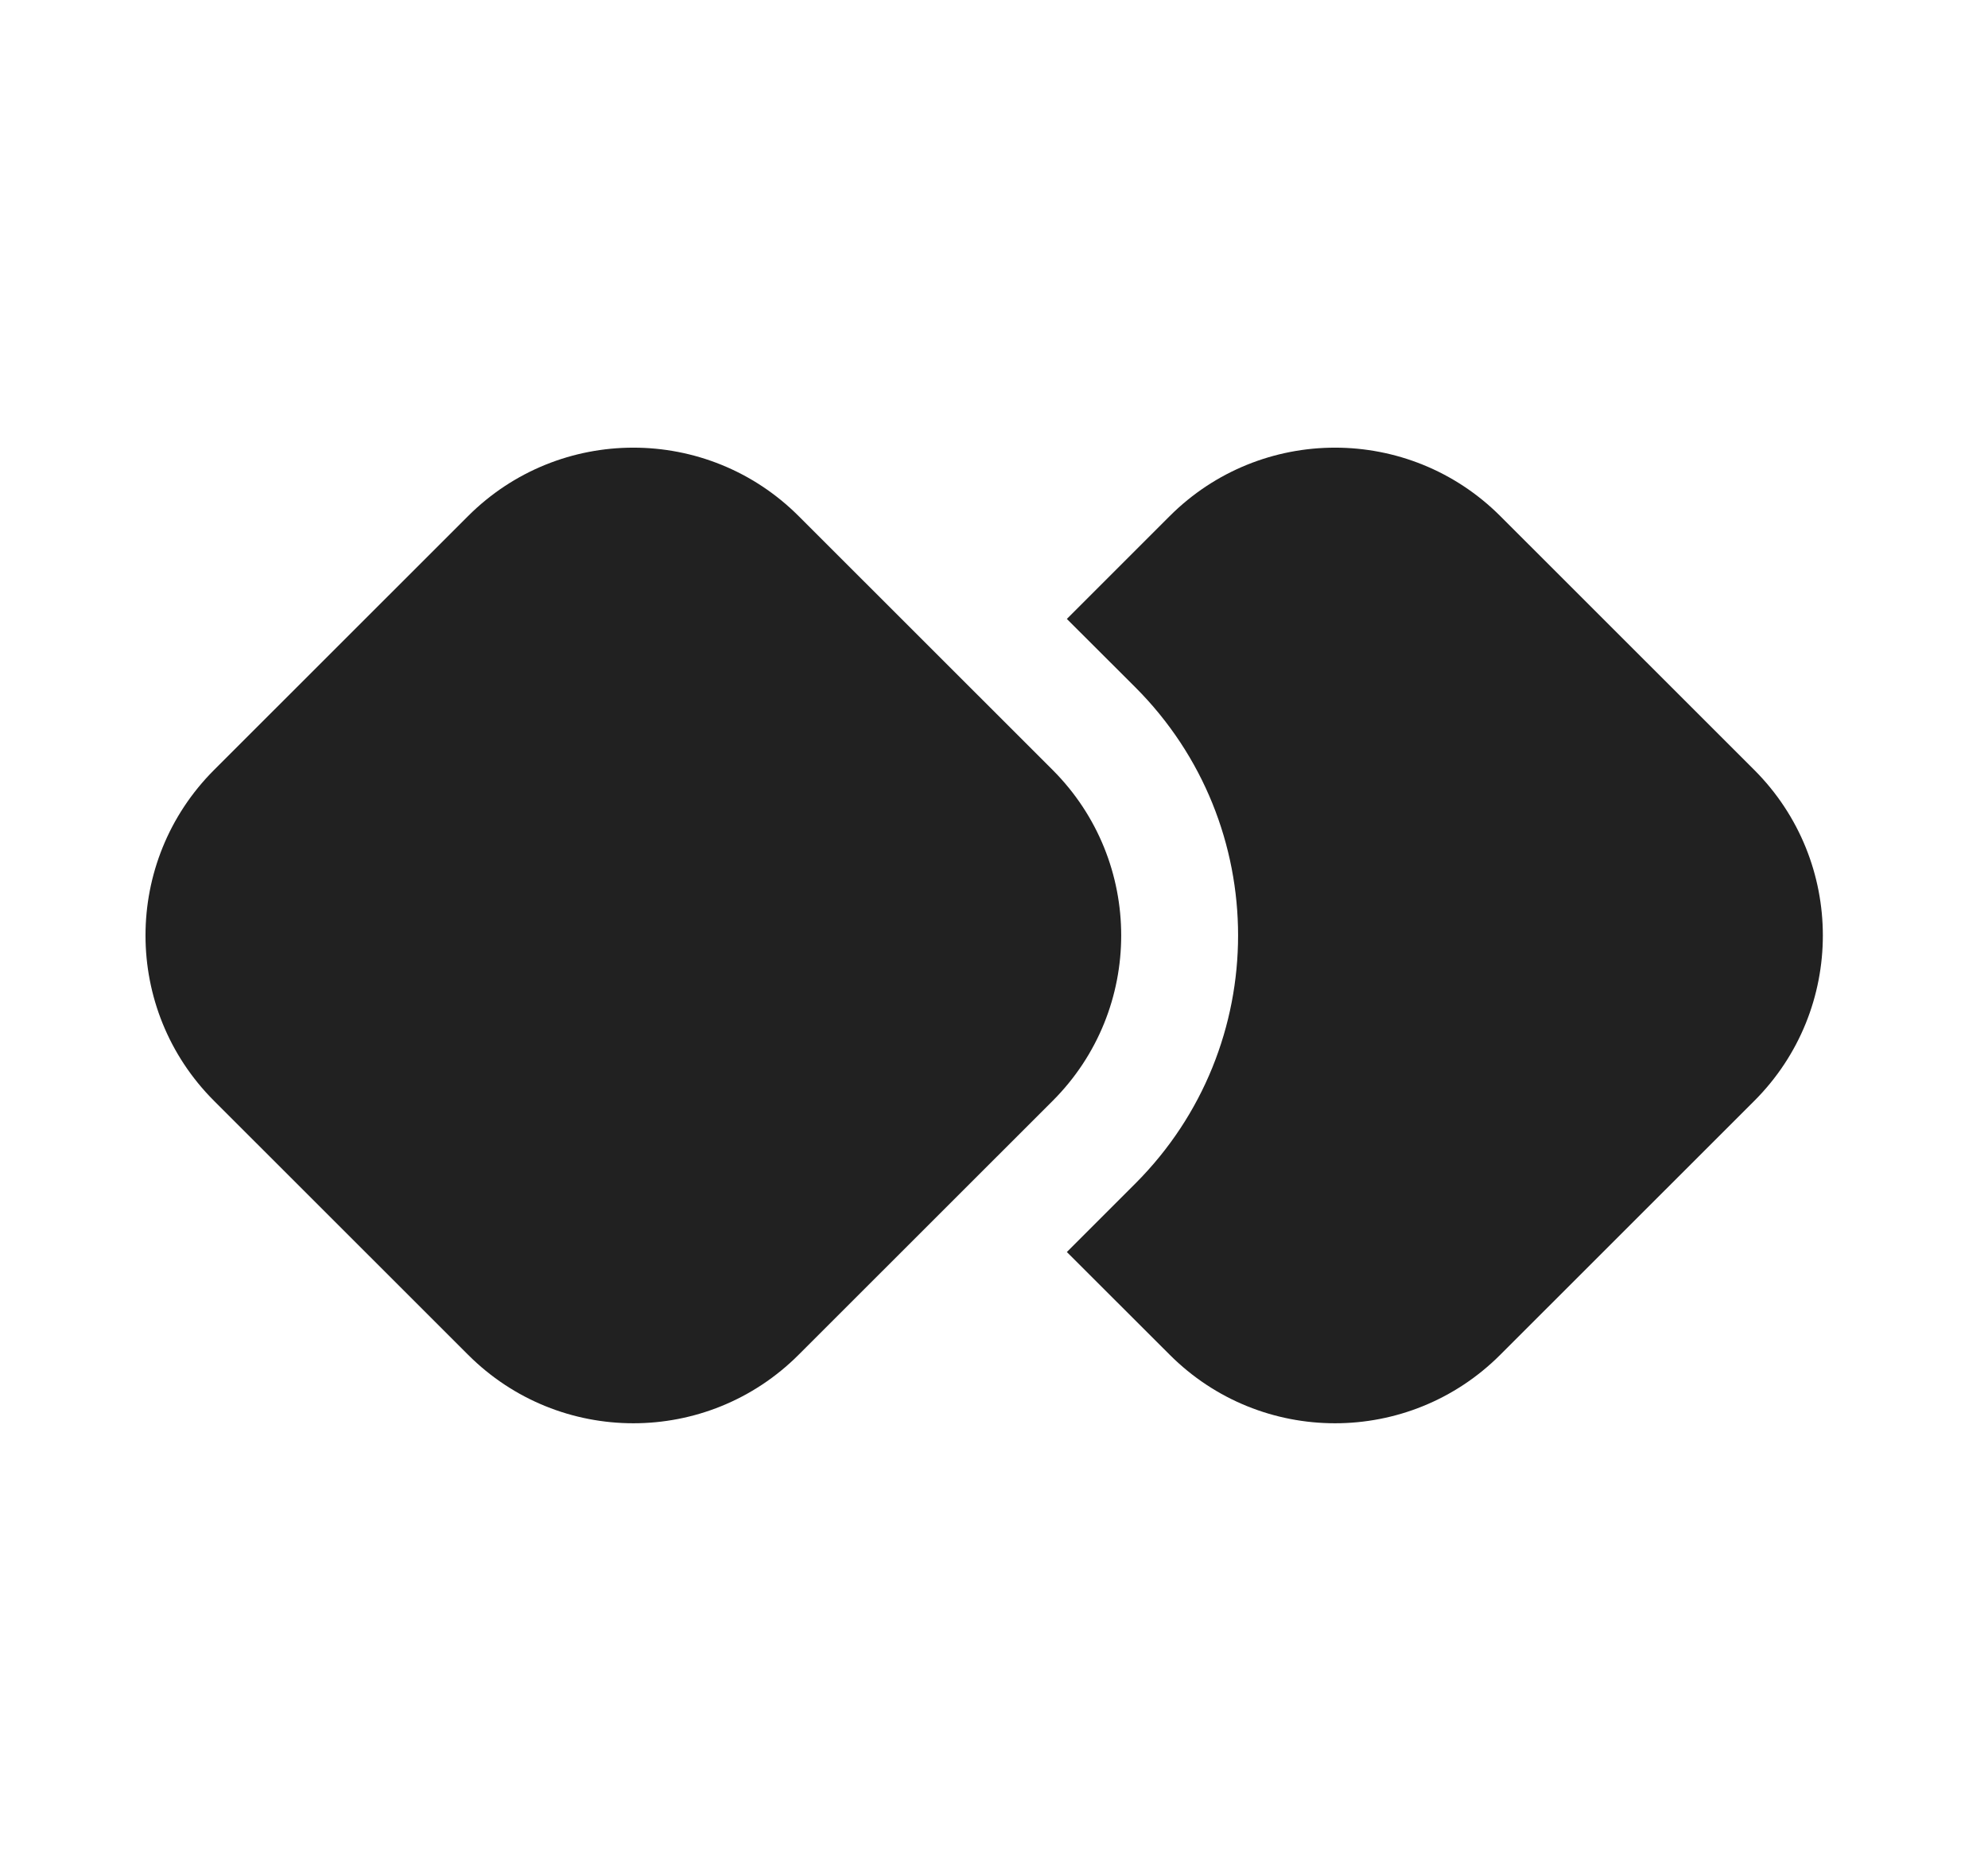 <svg width="17" height="16" viewBox="0 0 17 16" fill="none" xmlns="http://www.w3.org/2000/svg">
<path d="M4.002 4.414L1.83 6.585C1.049 7.367 1.049 8.633 1.83 9.414L4.002 11.585C4.783 12.367 6.049 12.367 6.83 11.585L9.002 9.414C9.783 8.633 9.783 7.367 9.002 6.585L6.83 4.414C6.049 3.633 4.783 3.633 4.002 4.414ZM10.002 11.585L9.123 10.707L9.709 10.121C10.88 8.949 10.88 7.05 9.709 5.878L9.123 5.293L10.002 4.414C10.783 3.633 12.049 3.633 12.83 4.414L15.002 6.585C15.783 7.367 15.783 8.633 15.002 9.414L12.83 11.585C12.049 12.367 10.783 12.367 10.002 11.585Z" fill="#212121"/>
</svg>
